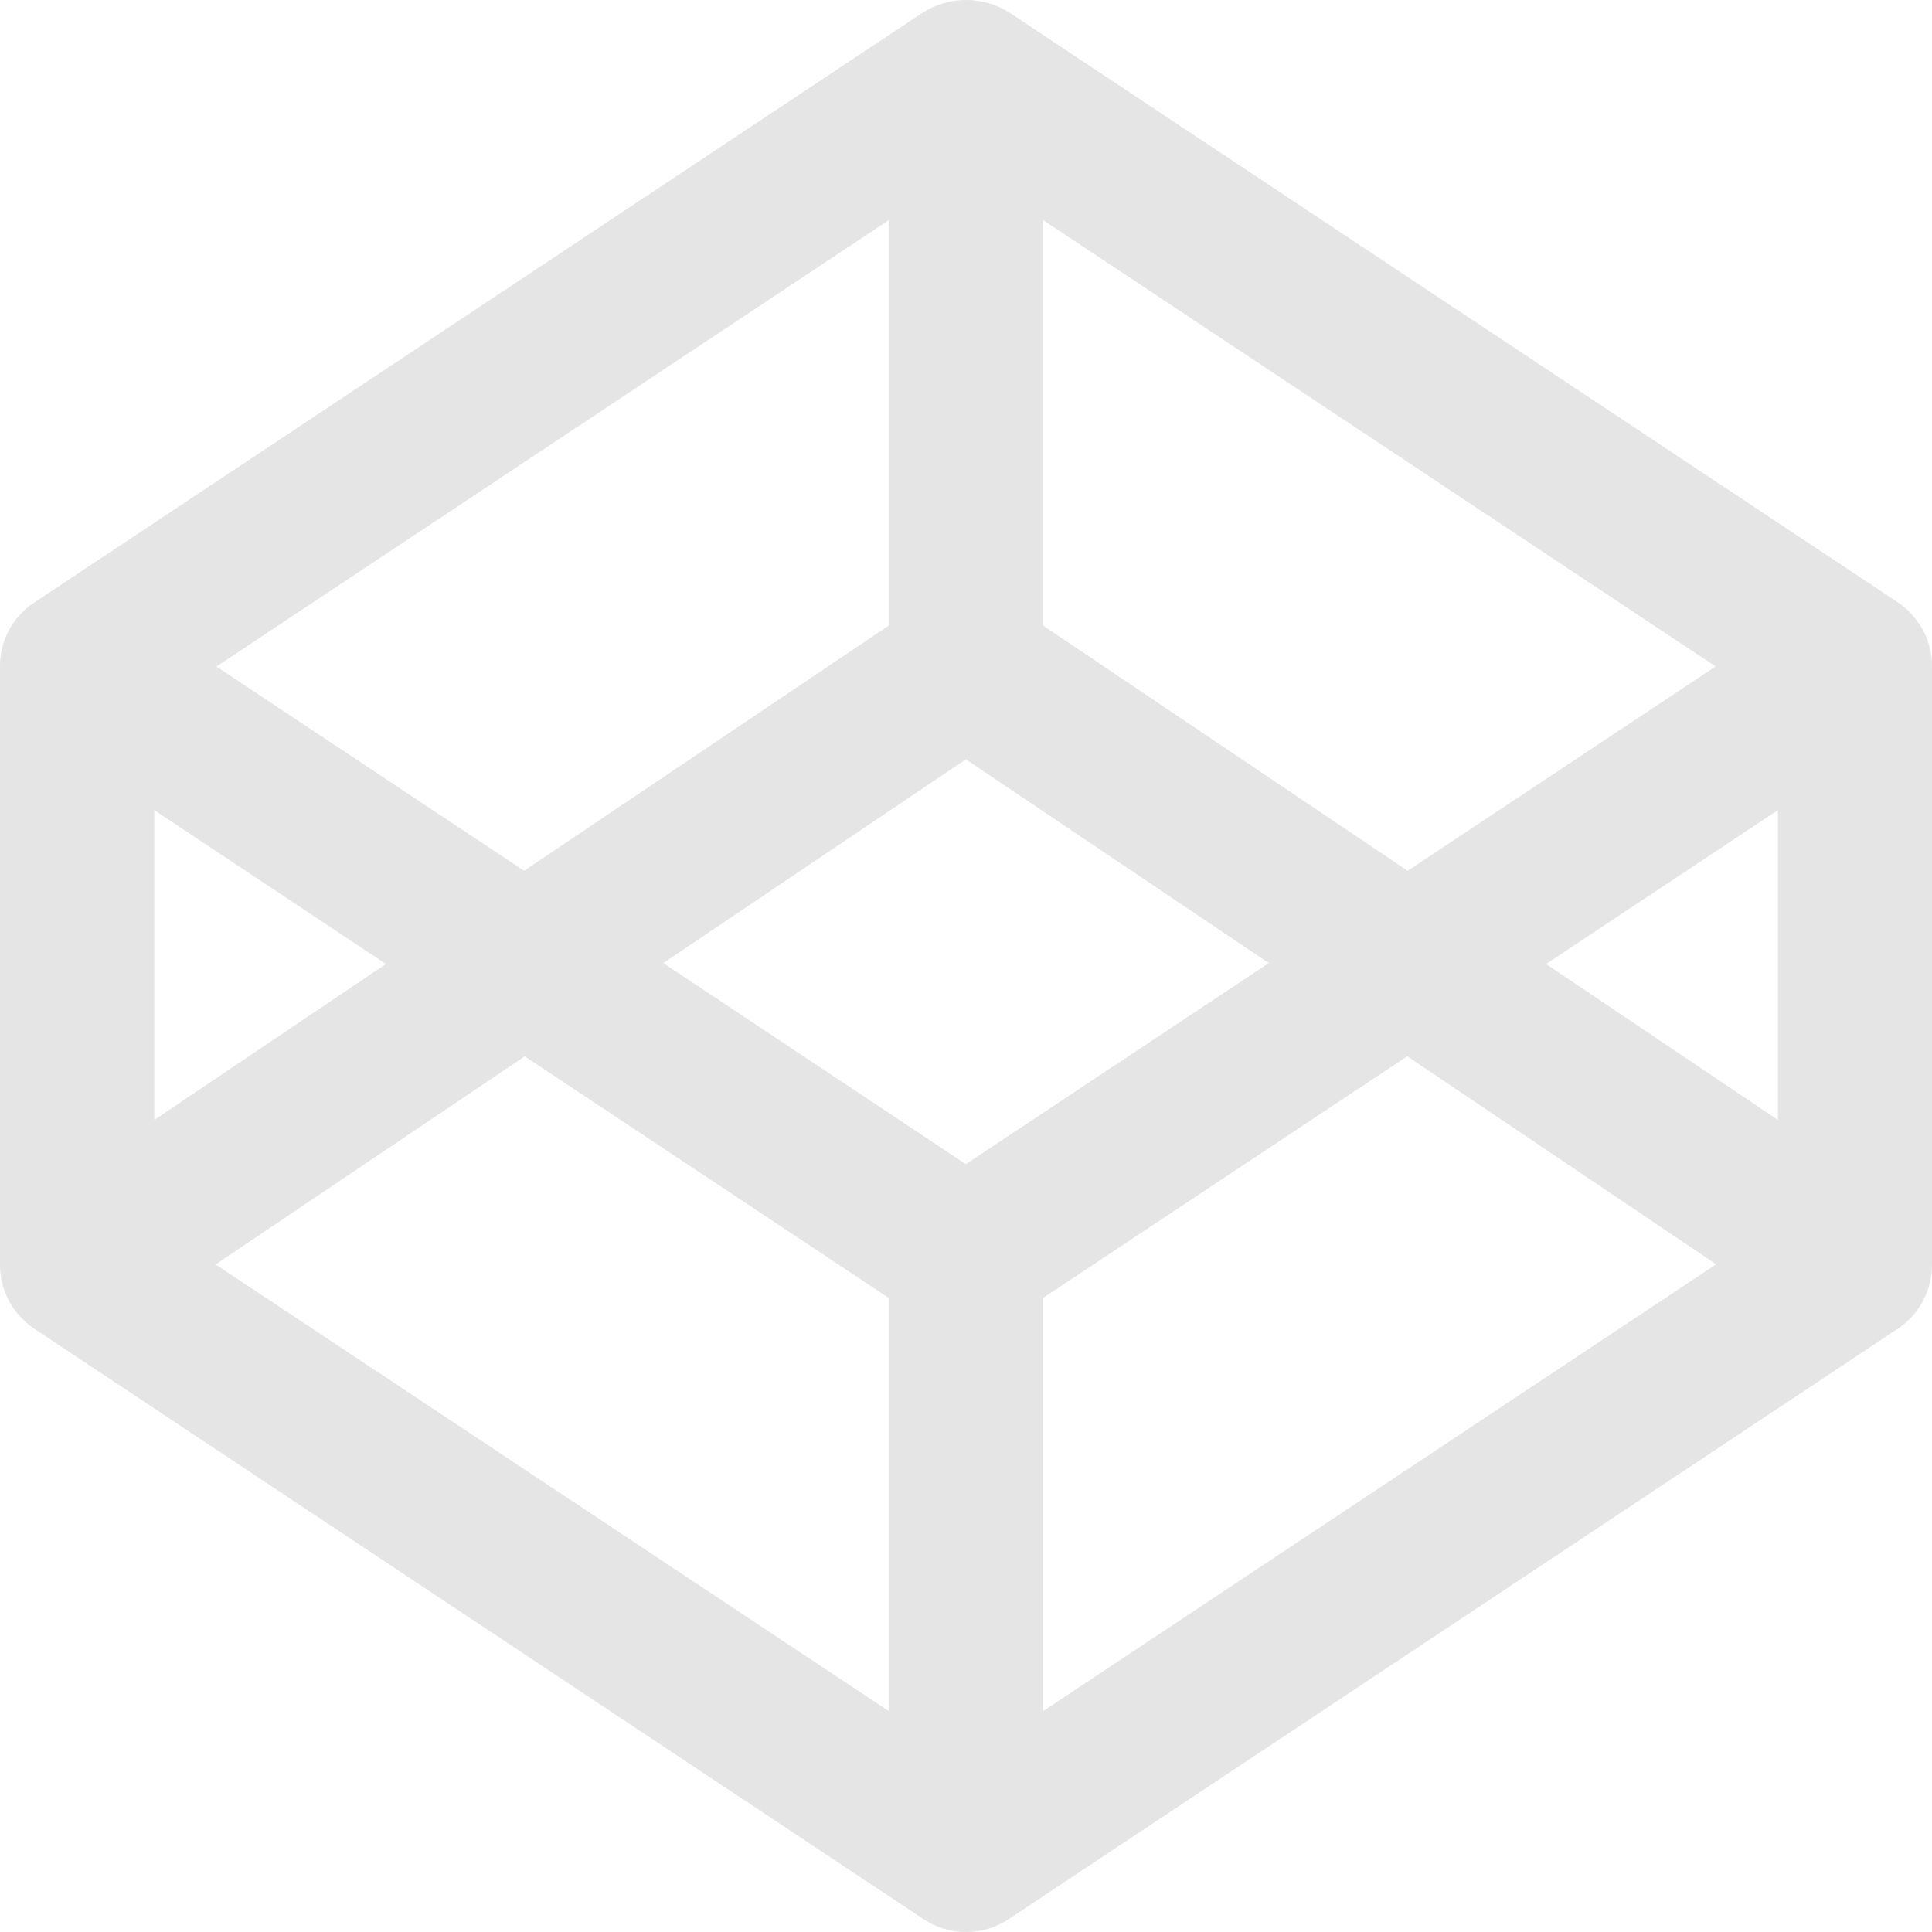 <svg width="25" height="25" viewBox="0 0 25 25" fill="none" xmlns="http://www.w3.org/2000/svg">
<path d="M24.833 8.071C24.833 8.07 24.832 8.07 24.833 8.071L24.83 8.066L24.828 8.065V8.064C24.751 7.95 24.651 7.852 24.534 7.778L13.063 0.164C12.895 0.057 12.7 0 12.501 0C12.302 0 12.106 0.057 11.939 0.164L0.465 7.782C0.32 7.872 0.201 7.998 0.119 8.148C0.038 8.298 -0.003 8.467 0 8.637V16.352C-0.003 16.551 0.054 16.746 0.164 16.913V16.914L0.167 16.916L0.179 16.935V16.938H0.18L0.182 16.939L0.183 16.94C0.262 17.05 0.358 17.14 0.466 17.209L11.939 24.826C12.104 24.94 12.299 25 12.499 25C12.701 25.001 12.897 24.94 13.063 24.826L24.535 17.209C24.68 17.118 24.799 16.992 24.88 16.841C24.961 16.691 25.003 16.522 25 16.352V8.637C25.003 8.436 24.945 8.239 24.833 8.071ZM13.496 2.847L22.2 8.624L18.215 11.268L13.495 8.093V2.847H13.496ZM11.503 2.847V8.093L6.782 11.268L2.8 8.625L11.503 2.847ZM1.996 10.483L4.994 12.474L1.996 14.492V10.483ZM11.503 22.143L2.79 16.362L6.79 13.669L11.503 16.797V22.143ZM12.498 15.064L8.583 12.462L12.498 9.826L16.418 12.462L12.498 15.064ZM13.496 22.143V16.796L18.21 13.668L22.207 16.36L13.496 22.143ZM23.006 14.492L20.006 12.474L23.006 10.483V14.492Z" fill="#E5E5E5"/>
</svg>
